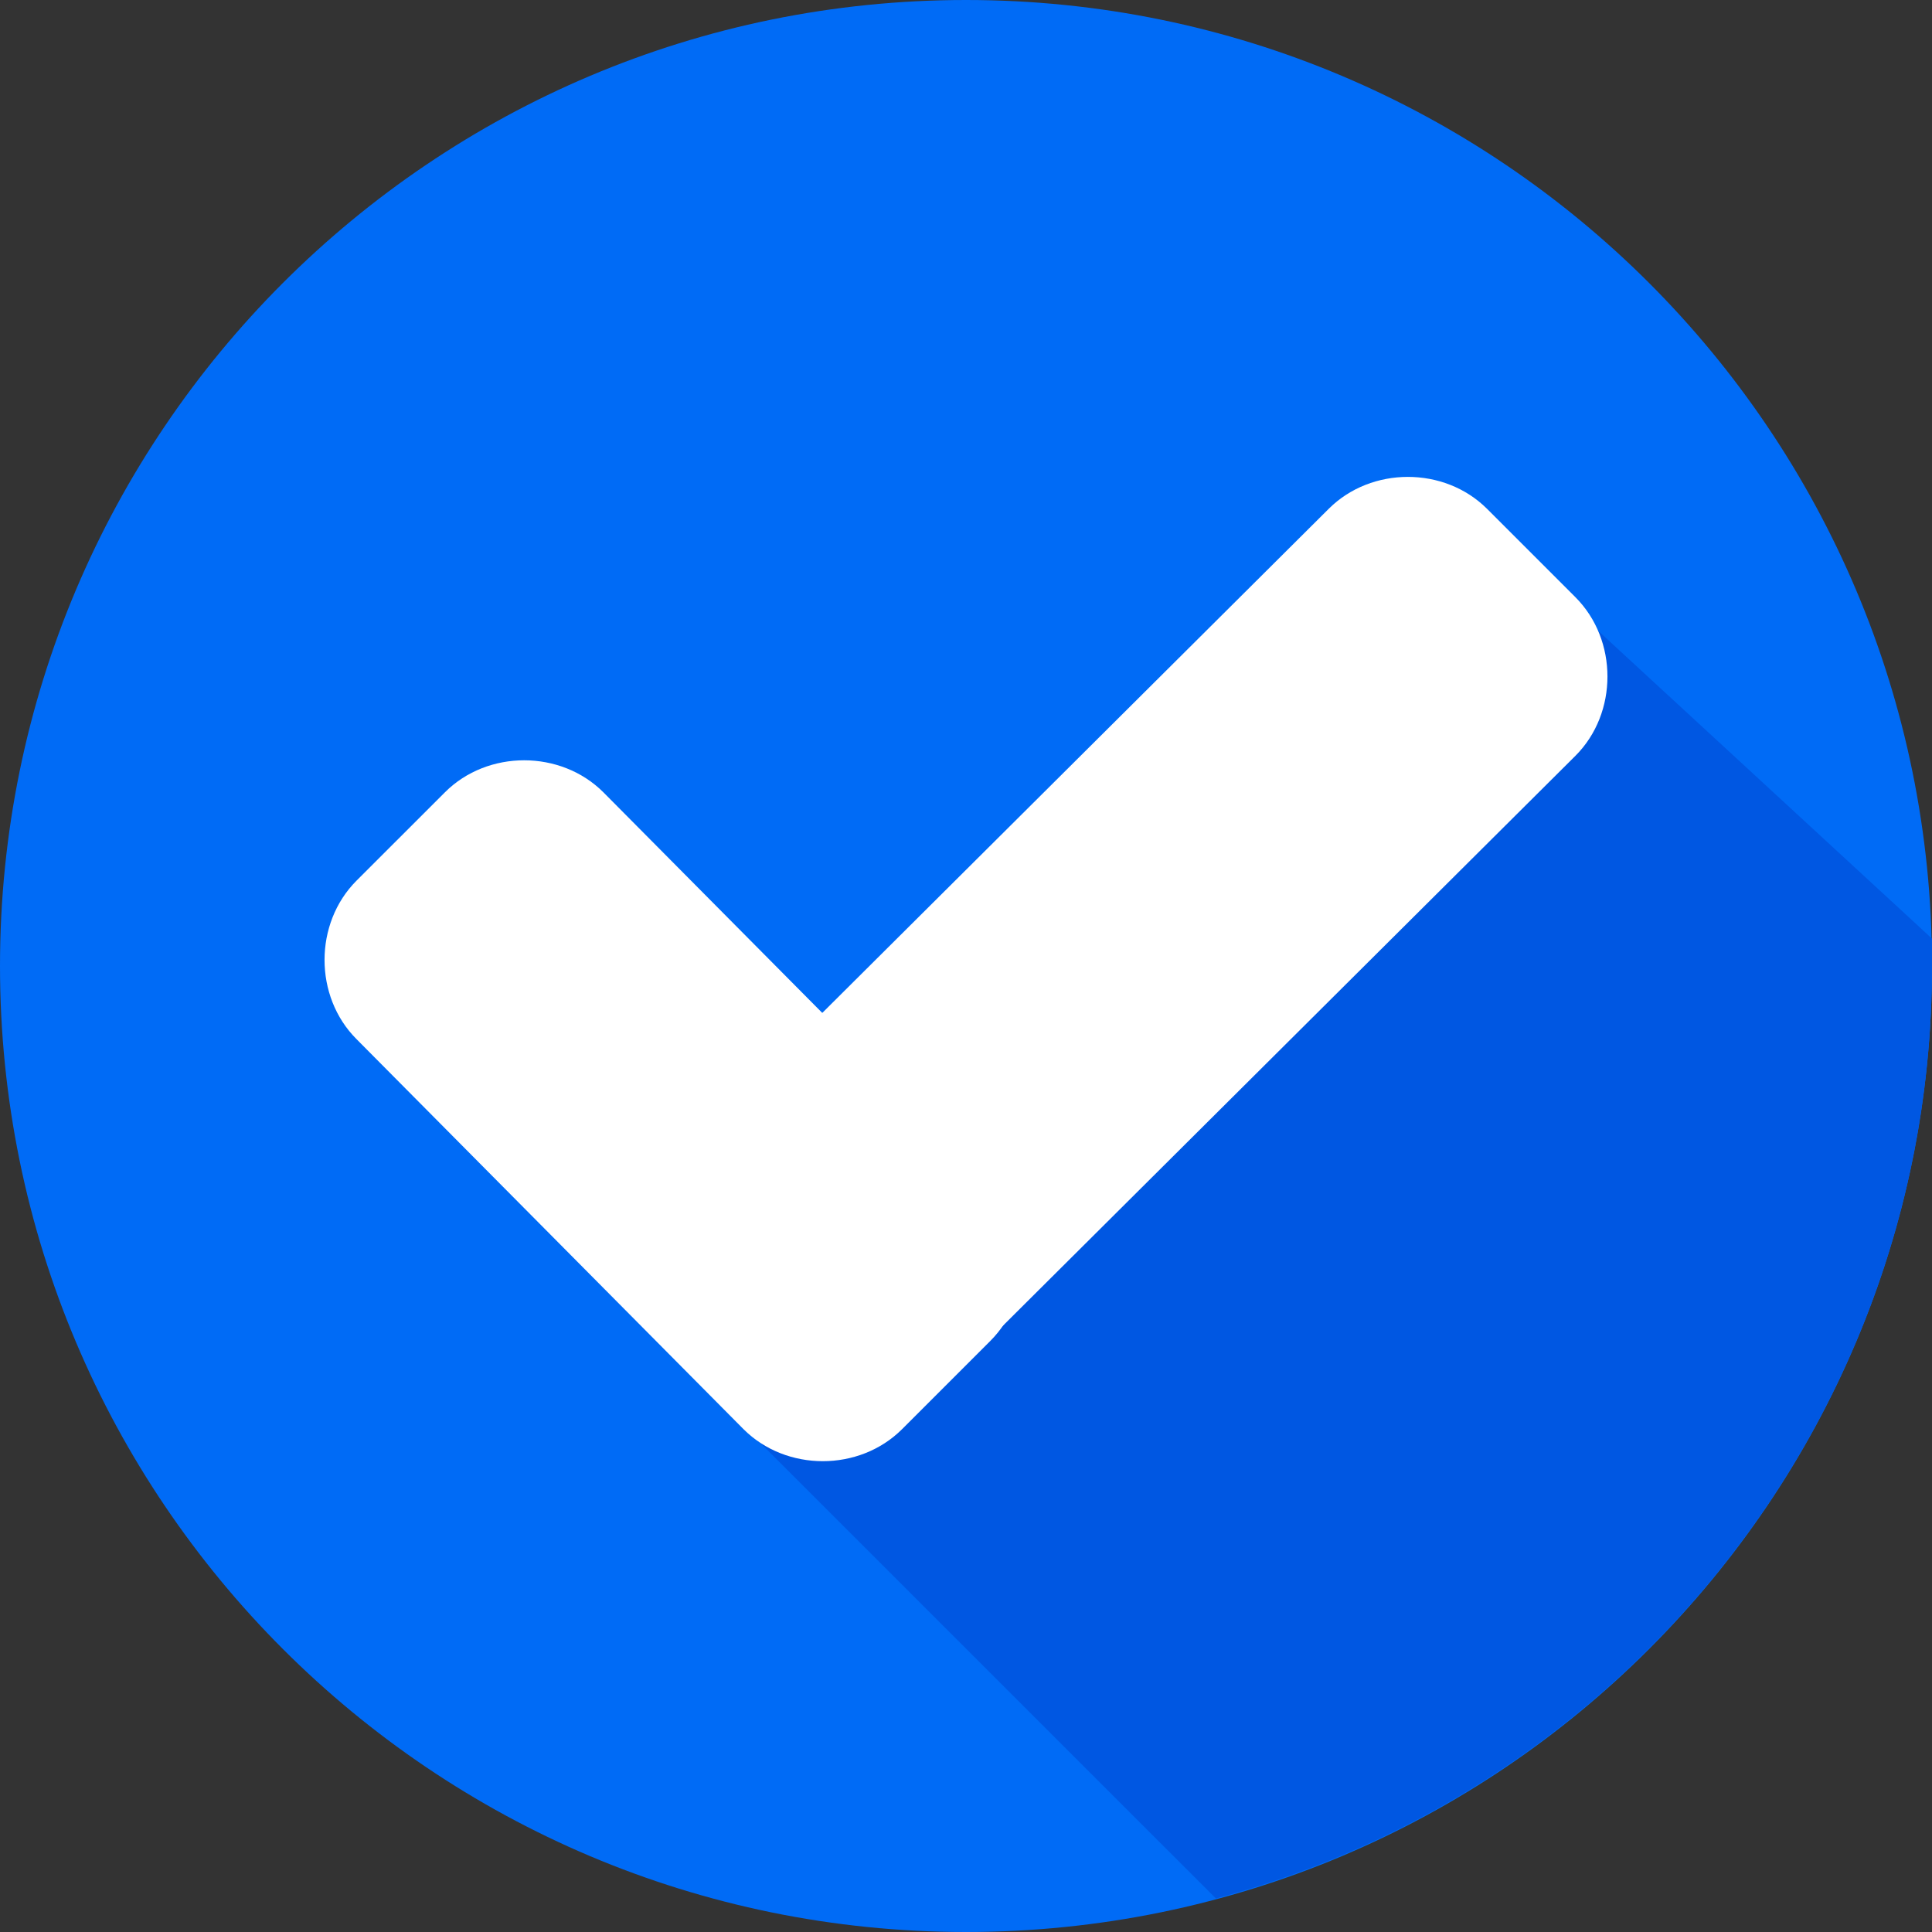 <svg width="28" height="28" viewBox="0 0 28 28" fill="none" xmlns="http://www.w3.org/2000/svg">
<rect x="0" y="0" width="28" height="28" fill="#333333" stroke="none"/>
<path d="M14 28C21.732 28 28 21.732 28 14C28 6.268 21.732 0 14 0C6.268 0 0 6.268 0 14C0 21.732 6.268 28 14 28Z" fill="#006BF6"/>
<path d="M10.423 20.316L17.622 27.514C23.584 25.924 28 20.492 28 14C28 13.868 28 13.735 28 13.603L22.347 8.391L10.423 20.316Z" fill="#0057E2"/>
<path d="M14.354 17.136C14.972 17.754 14.972 18.814 14.354 19.432L13.073 20.713C12.454 21.331 11.395 21.331 10.776 20.713L5.167 15.06C4.549 14.442 4.549 13.382 5.167 12.763L6.448 11.483C7.066 10.864 8.126 10.864 8.745 11.483L14.354 17.136Z" fill="white"/>
<path d="M19.256 7.375C19.874 6.757 20.934 6.757 21.552 7.375L22.833 8.656C23.451 9.275 23.451 10.335 22.833 10.953L13.117 20.625C12.498 21.243 11.438 21.243 10.82 20.625L9.539 19.344C8.921 18.726 8.921 17.666 9.539 17.047L19.256 7.375Z" fill="white"/>
</svg>
